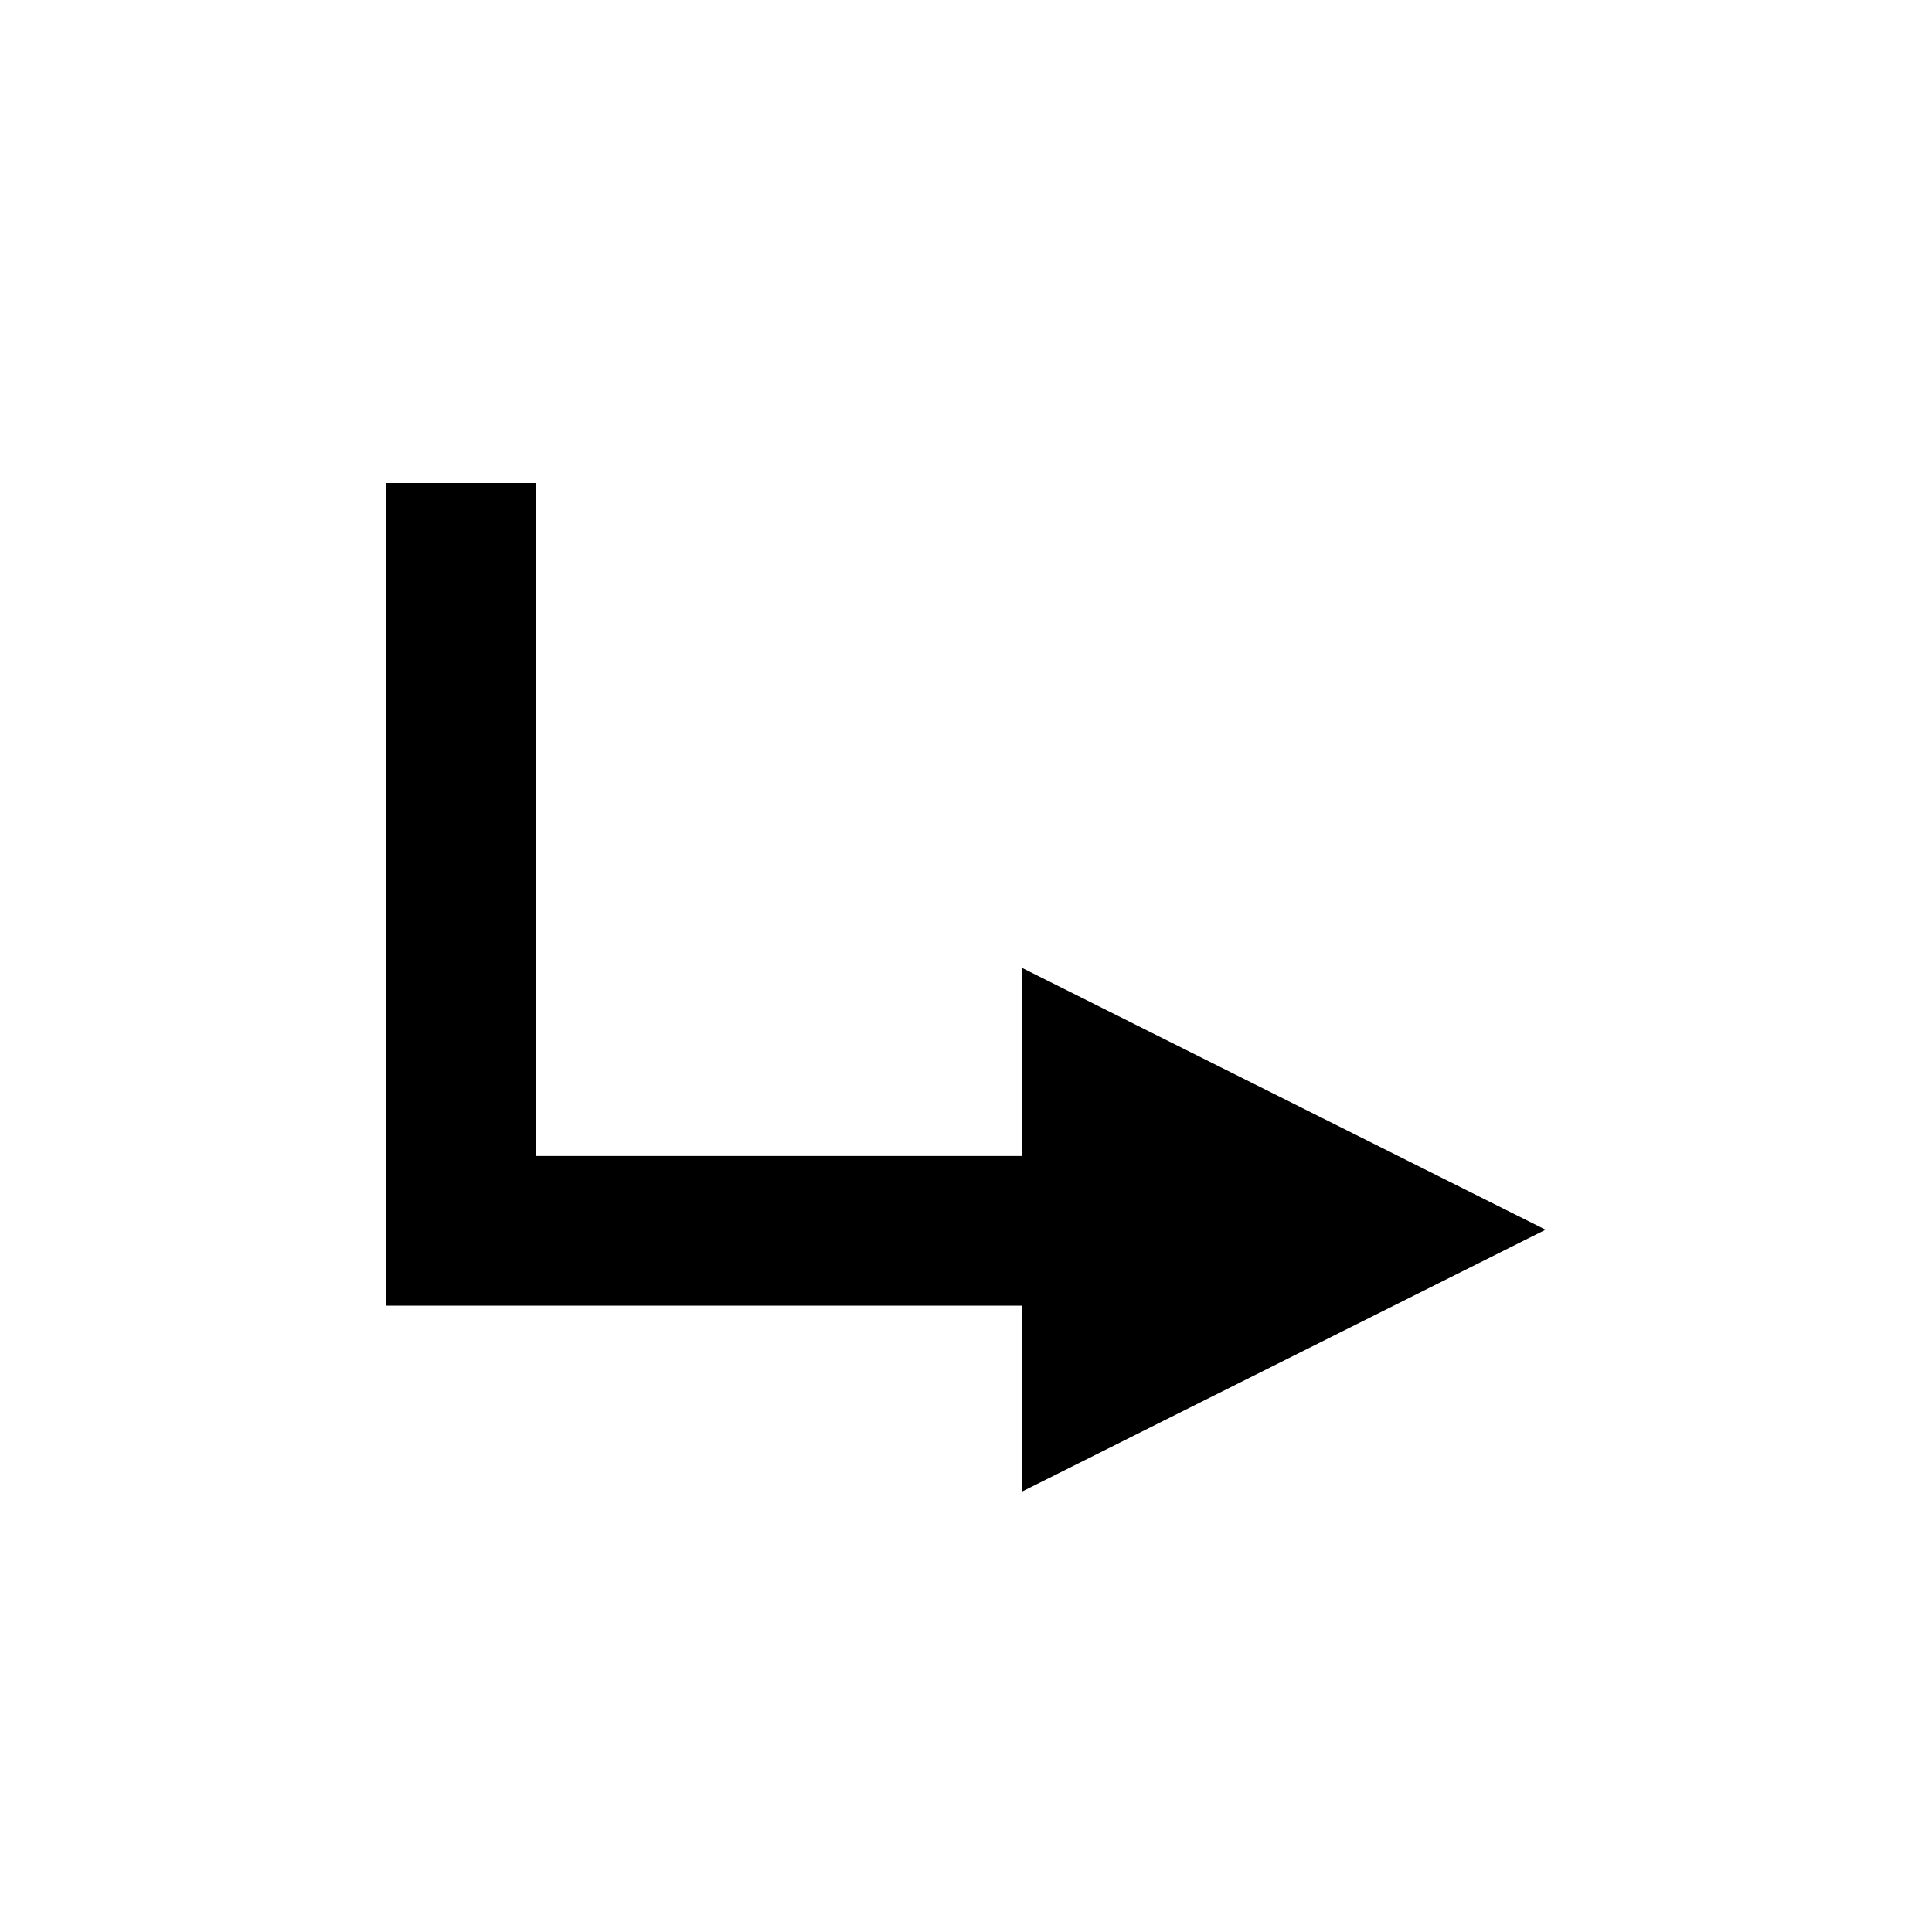 <?xml version="1.0" encoding="UTF-8"?>
<svg width="20px" height="20px" viewBox="0 0 20 20" version="1.1" xmlns="http://www.w3.org/2000/svg" xmlns:xlink="http://www.w3.org/1999/xlink">
    <title>Tools/arrow-right</title>
    <g id="Tools/arrow-right" stroke="none" stroke-width="1" fill="none" fill-rule="evenodd">
        <path d="M5.548,5 L5.548,11.967 L10.58,11.967 L10.581,10.02 L16,12.73 L10.581,15.44 L10.58,13.516 L4,13.516 L4,5 L5.548,5 Z" id="Combined-Shape" fill="#000000"></path>
    </g>
</svg>